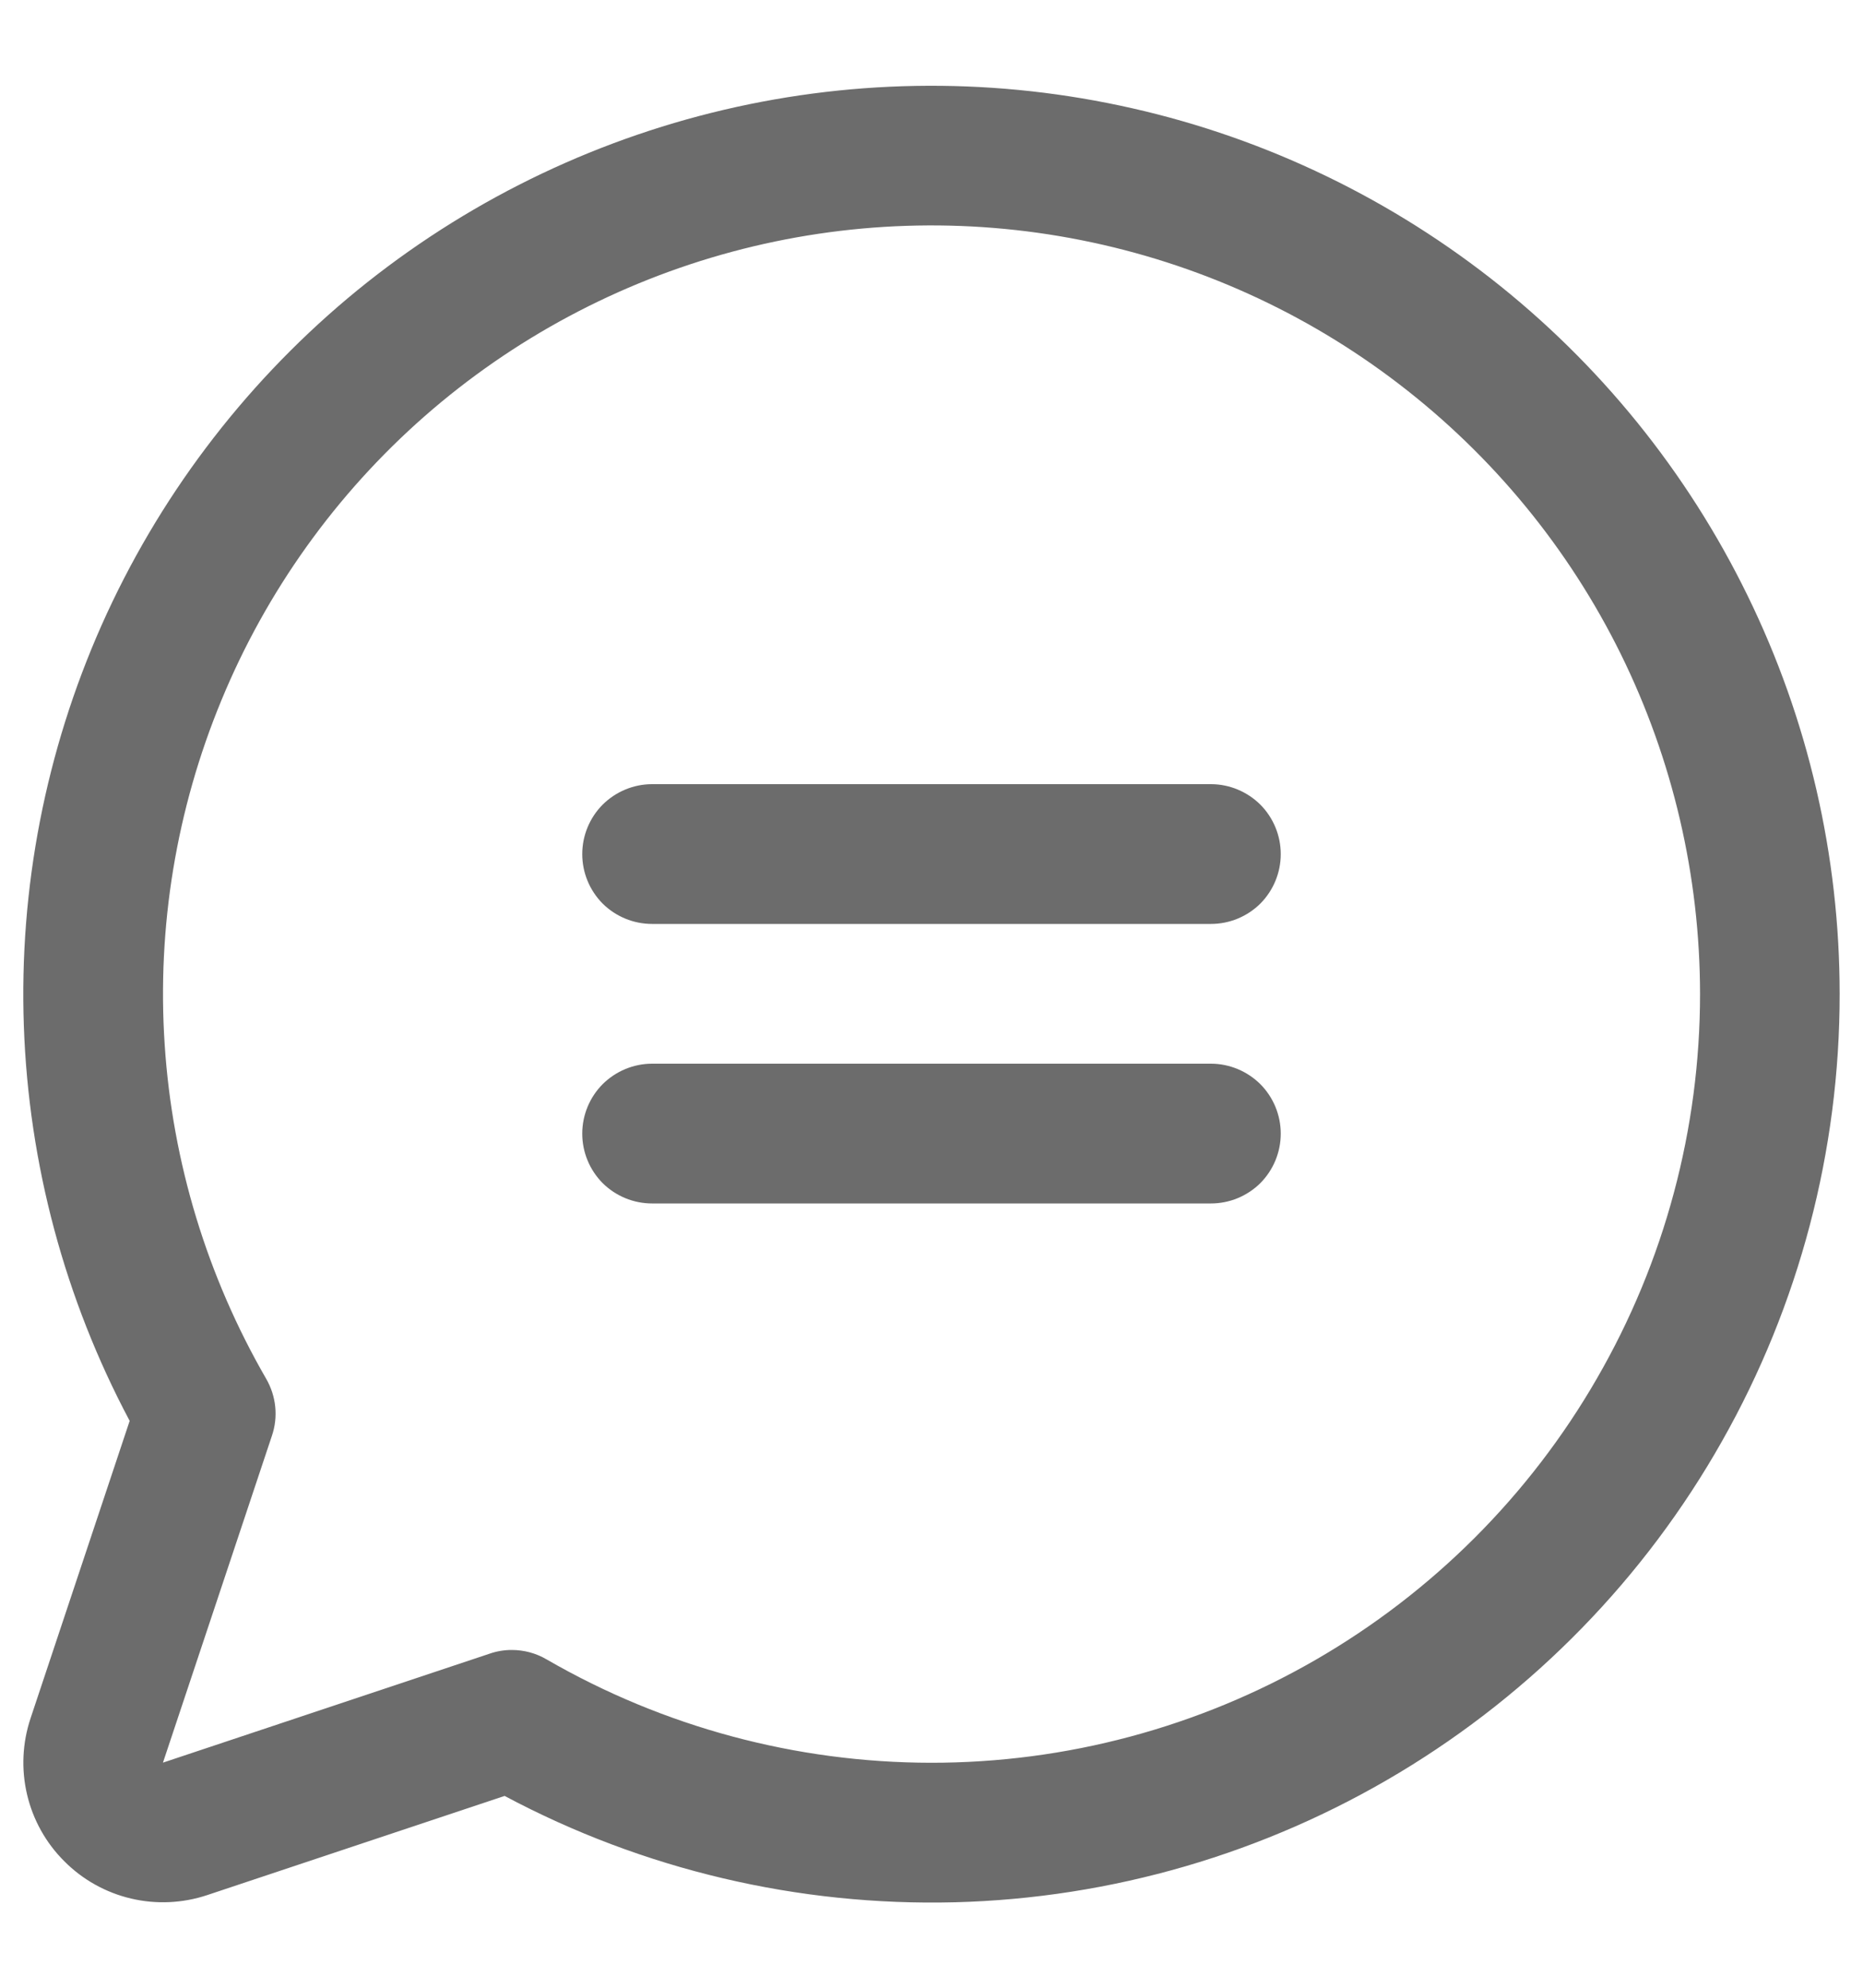 <svg width="15" height="16" viewBox="0 0 15 16" fill="none" xmlns="http://www.w3.org/2000/svg">
<path d="M10.312 6.875C10.312 7.024 10.253 7.167 10.148 7.273C10.042 7.378 9.899 7.437 9.75 7.437H5.25C5.101 7.437 4.958 7.378 4.852 7.273C4.747 7.167 4.688 7.024 4.688 6.875C4.688 6.726 4.747 6.583 4.852 6.477C4.958 6.372 5.101 6.312 5.25 6.312H9.75C9.899 6.312 10.042 6.372 10.148 6.477C10.253 6.583 10.312 6.726 10.312 6.875ZM9.75 8.562H5.25C5.101 8.562 4.958 8.622 4.852 8.727C4.747 8.833 4.688 8.976 4.688 9.125C4.688 9.274 4.747 9.417 4.852 9.523C4.958 9.628 5.101 9.687 5.25 9.687H9.75C9.899 9.687 10.042 9.628 10.148 9.523C10.253 9.417 10.312 9.274 10.312 9.125C10.312 8.976 10.253 8.833 10.148 8.727C10.042 8.622 9.899 8.562 9.75 8.562ZM14.812 8C14.813 9.262 14.486 10.504 13.864 11.602C13.243 12.701 12.347 13.62 11.265 14.27C10.183 14.92 8.951 15.279 7.689 15.312C6.426 15.344 5.177 15.05 4.063 14.456L1.669 15.254C1.471 15.32 1.258 15.33 1.055 15.282C0.851 15.234 0.665 15.13 0.518 14.982C0.37 14.835 0.266 14.649 0.218 14.445C0.17 14.242 0.18 14.029 0.246 13.831L1.044 11.437C0.522 10.456 0.231 9.37 0.192 8.259C0.153 7.149 0.368 6.045 0.819 5.03C1.271 4.015 1.948 3.117 2.798 2.402C3.649 1.688 4.651 1.177 5.729 0.908C6.807 0.639 7.932 0.619 9.018 0.85C10.105 1.08 11.124 1.556 12 2.239C12.876 2.923 13.584 3.797 14.071 4.795C14.559 5.793 14.812 6.889 14.812 8ZM13.688 8C13.687 7.051 13.469 6.115 13.049 5.263C12.629 4.412 12.018 3.669 11.265 3.092C10.512 2.514 9.636 2.118 8.705 1.933C7.774 1.748 6.813 1.78 5.896 2.026C4.98 2.272 4.132 2.725 3.418 3.351C2.705 3.977 2.145 4.759 1.783 5.636C1.42 6.513 1.263 7.462 1.326 8.409C1.388 9.356 1.668 10.276 2.143 11.098C2.183 11.167 2.208 11.244 2.216 11.323C2.224 11.402 2.215 11.482 2.189 11.558L1.312 14.188L3.942 13.311C3.999 13.291 4.06 13.281 4.12 13.281C4.219 13.281 4.316 13.307 4.401 13.357C5.342 13.901 6.409 14.188 7.496 14.189C8.583 14.19 9.651 13.904 10.592 13.361C11.533 12.818 12.315 12.037 12.858 11.095C13.402 10.154 13.688 9.087 13.688 8Z" fill="#6C6C6C"/>
</svg>
